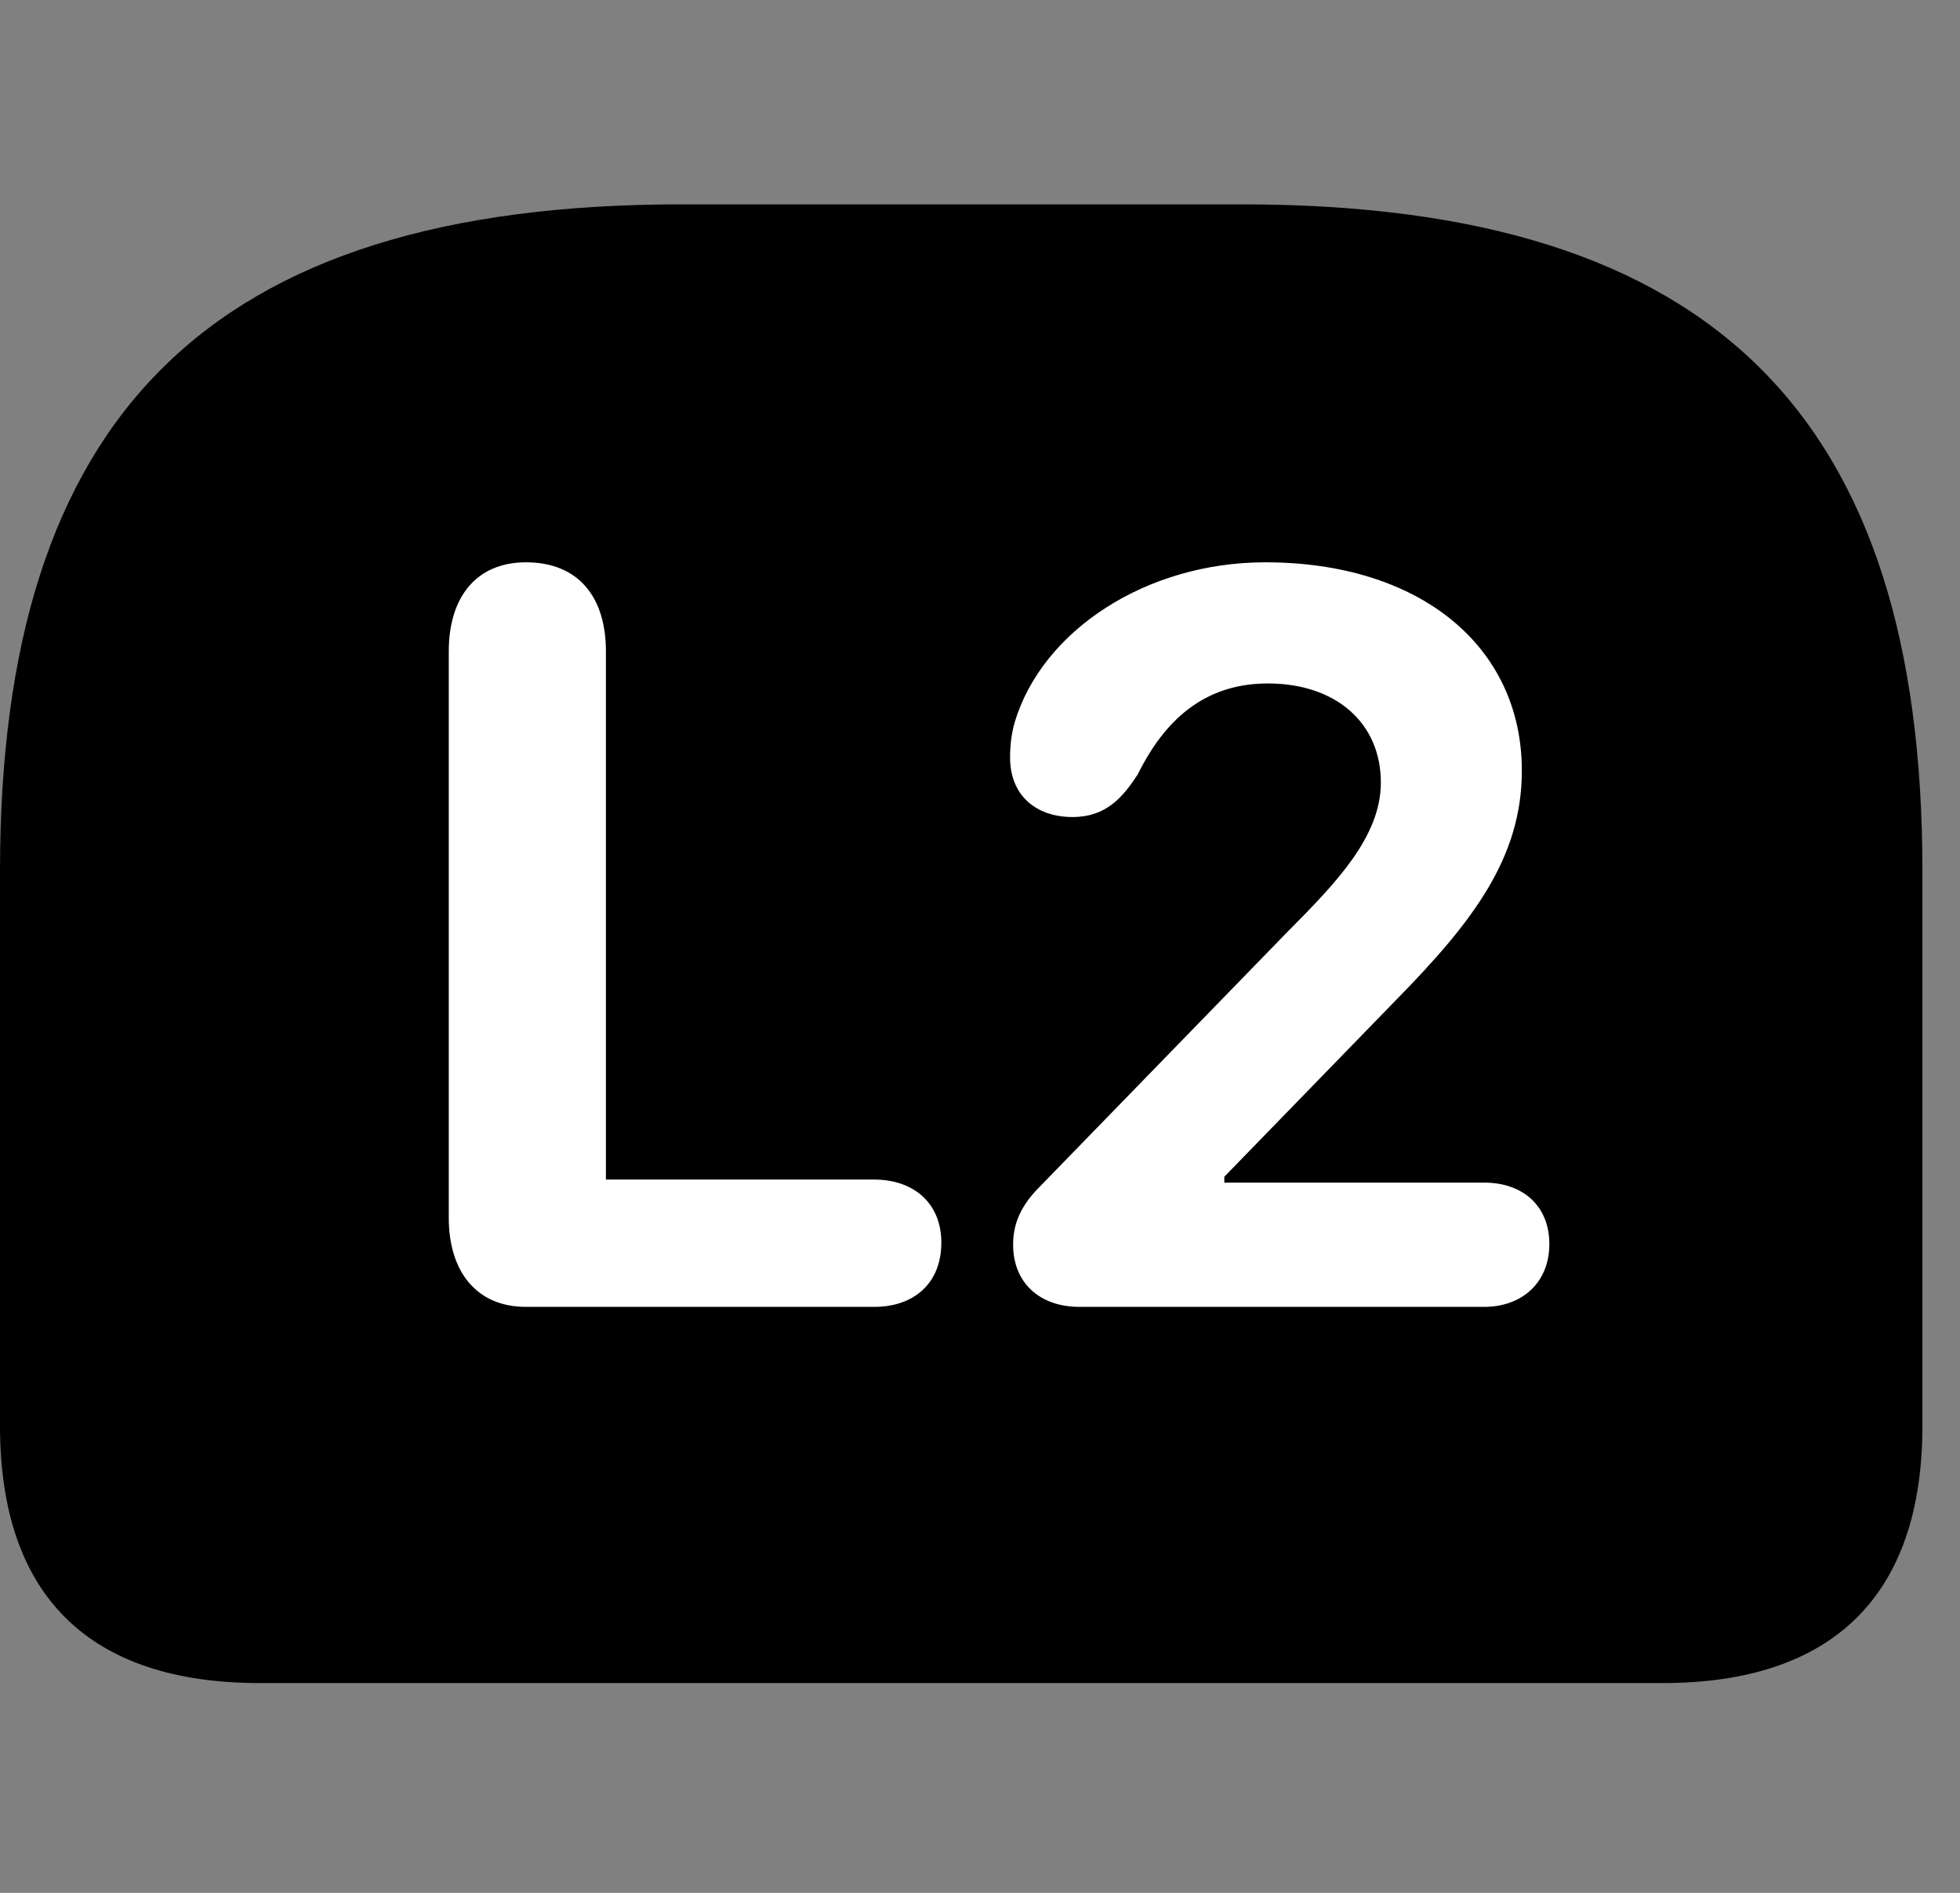 <svg width="29" height="28" viewBox="0 0 29 28" fill="none" xmlns="http://www.w3.org/2000/svg">
<rect x="0" y="0" width="29" height="28" fill="#808080" stroke="none"/>
<path d="M10.078 3.023C3.06 3.023 0 6.183 0 12.886V21.091C0 23.602 1.315 24.897 3.844 24.897H24.599C27.129 24.897 28.444 23.592 28.444 21.091V12.886C28.444 6.183 25.384 3.023 18.375 3.023H10.078Z" fill="black"/>
<path d="M7.782 19.332C7.046 19.332 6.64 18.805 6.64 18.015V9.635C6.64 8.835 7.046 8.318 7.782 8.318C8.547 8.318 8.965 8.818 8.965 9.635V17.449H12.935C13.518 17.449 13.928 17.797 13.928 18.382C13.928 18.979 13.527 19.332 12.935 19.332H7.782ZM15.97 19.332C15.375 19.332 14.99 18.967 14.99 18.414C14.99 18.105 15.099 17.836 15.395 17.543L19.045 13.789C19.777 13.053 20.431 12.374 20.431 11.575C20.431 10.693 19.764 10.11 18.758 10.11C17.703 10.11 17.159 10.801 16.832 11.458C16.609 11.8 16.361 12.086 15.87 12.086C15.318 12.086 14.945 11.756 14.945 11.207C14.945 11.038 14.961 10.871 15.014 10.682C15.422 9.327 16.958 8.318 18.721 8.318C21.004 8.318 22.517 9.555 22.517 11.401C22.517 12.684 21.795 13.632 20.669 14.779L18.115 17.407V17.494H21.96C22.527 17.494 22.924 17.833 22.924 18.403C22.924 18.971 22.522 19.332 21.96 19.332H15.97Z" fill="white"/>
</svg>
